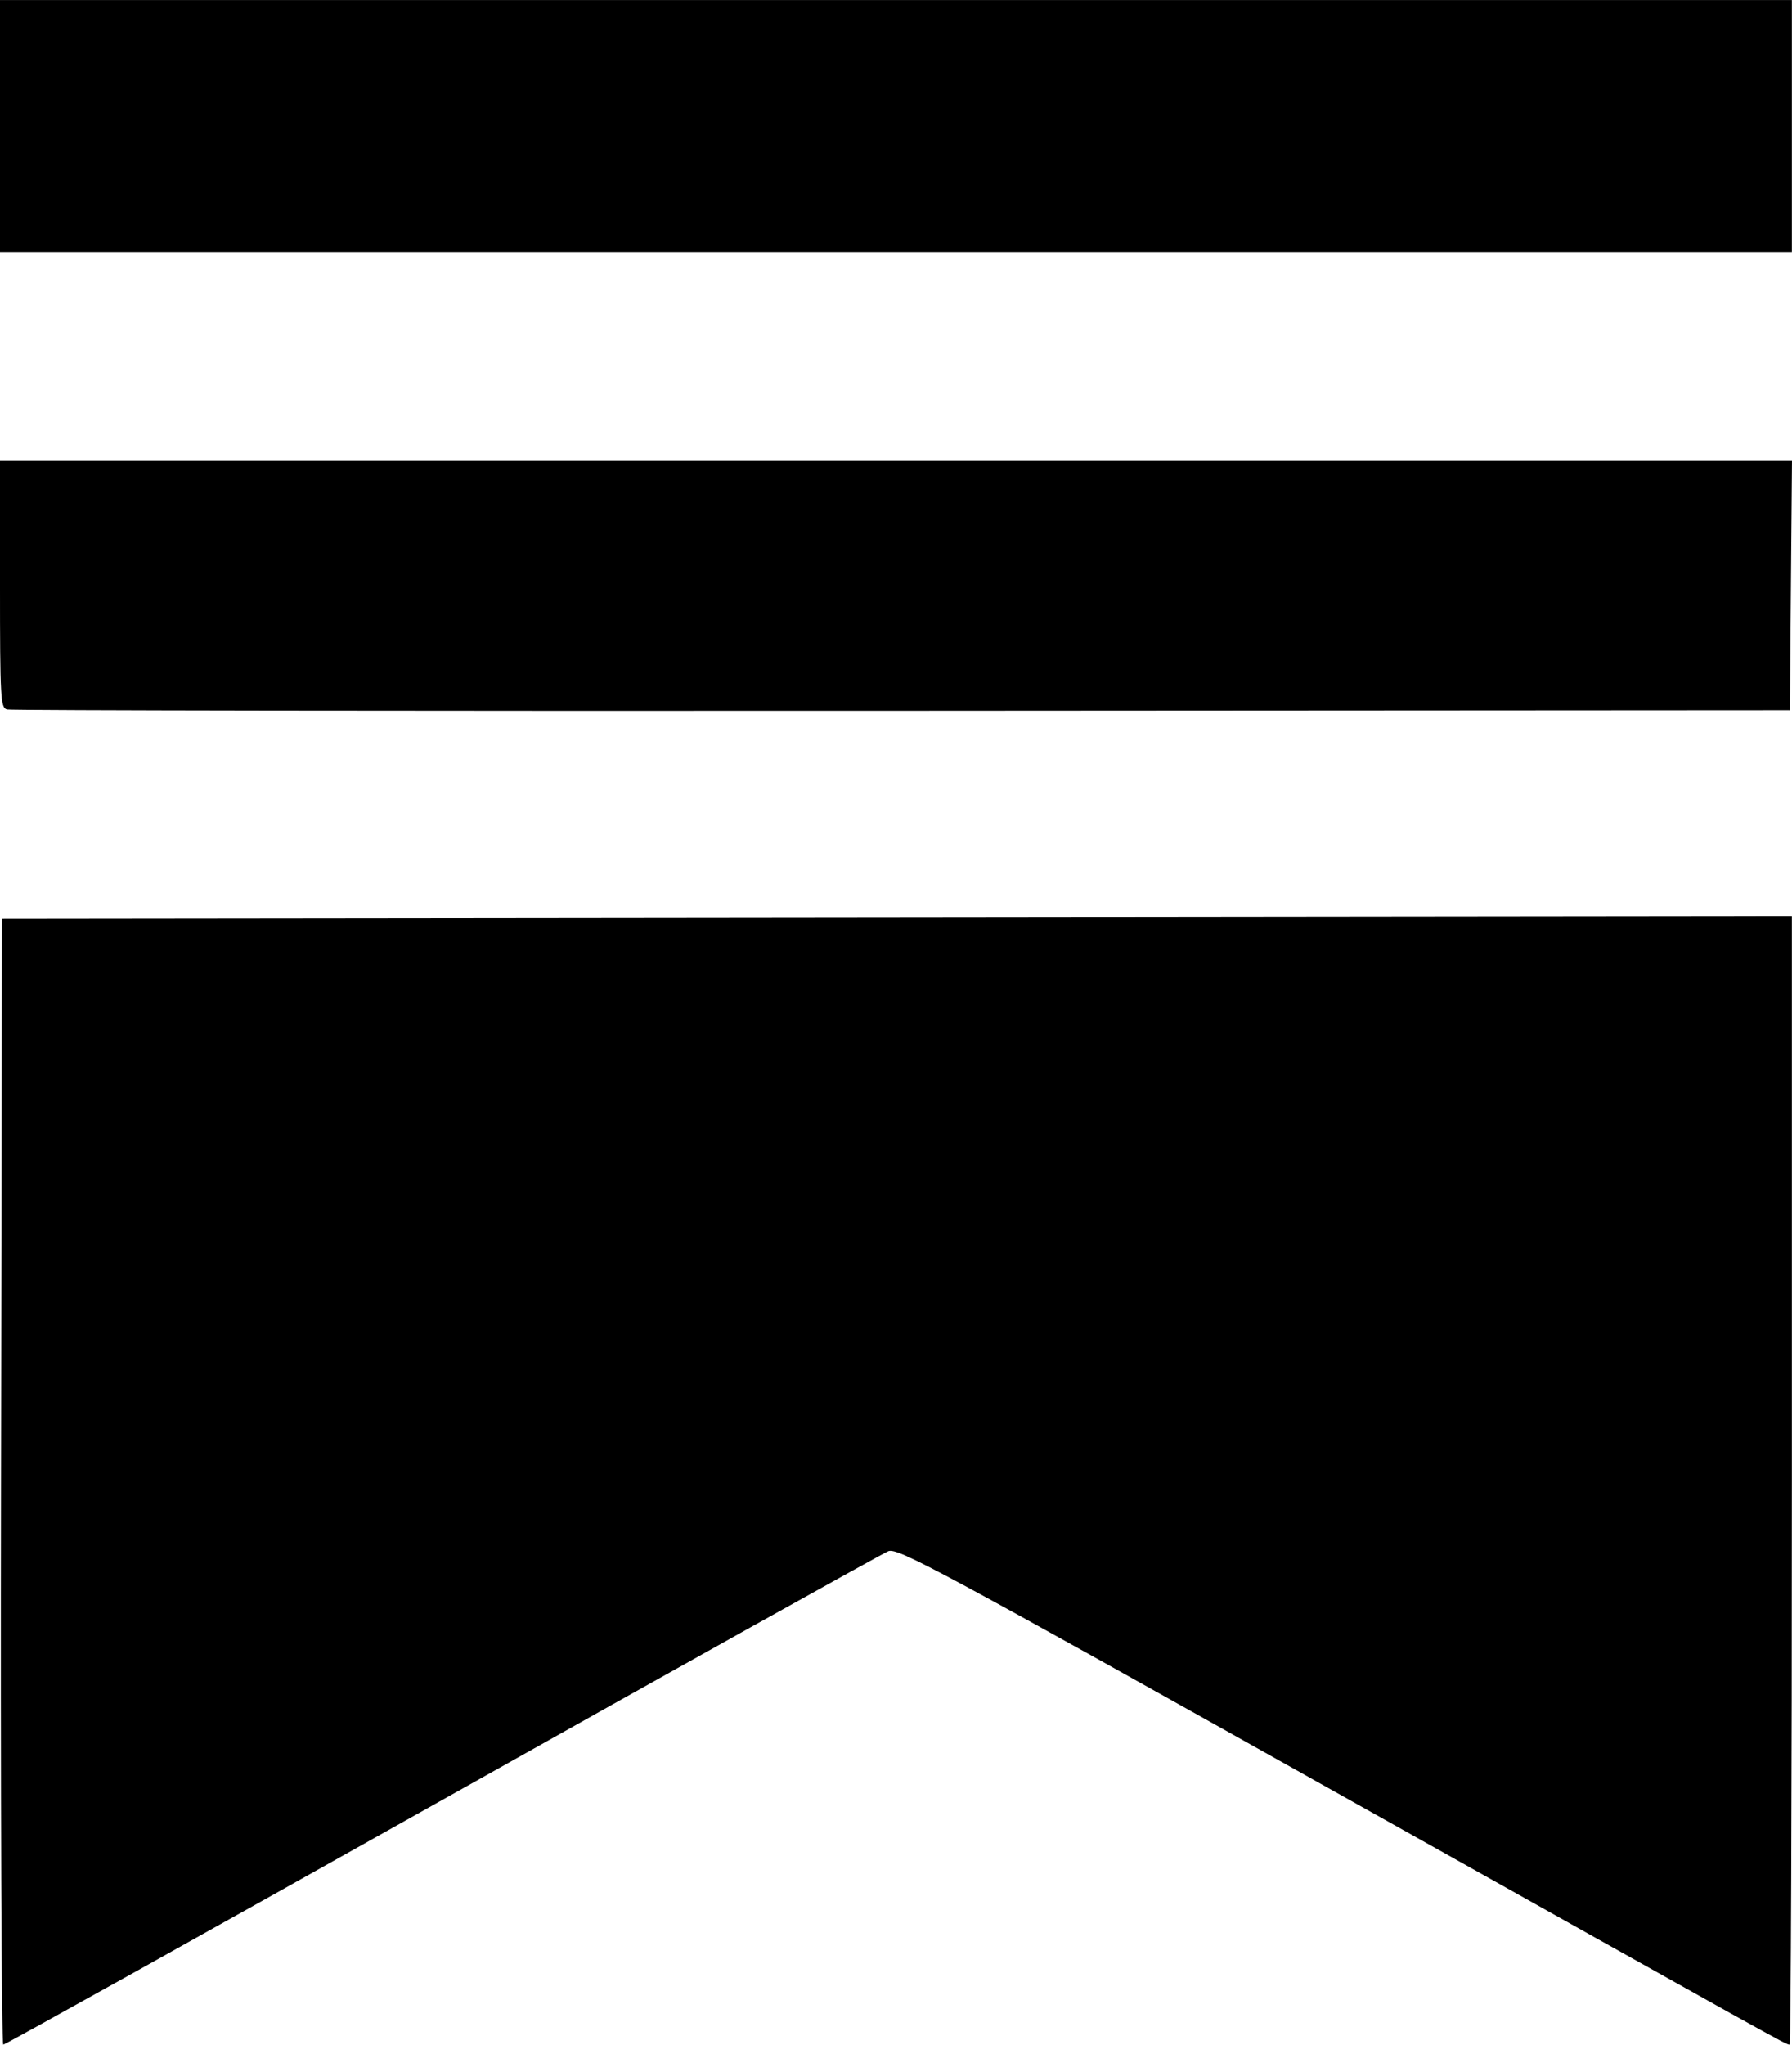 <svg width="448px" height="511px" viewBox="0 0 448.029 511" xmlns="http://www.w3.org/2000/svg" xmlns:xlink="http://www.w3.org/1999/xlink">
    <g id="5f09479f-1f92-4005-85ea-abcd706e5ca3">
<g style="">
		<g id="5f09479f-1f92-4005-85ea-abcd706e5ca3-child-0">
<path style="stroke: rgb(193,193,193); stroke-width: 0; stroke-dasharray: none; stroke-linecap: butt; stroke-dashoffset: 0; stroke-linejoin: miter; stroke-miterlimit: 4; fill: rgb(0,0,0); fill-rule: nonzero; opacity: 1;" transform="matrix(1 0 0 1 224.014 255.5) matrix(1 0 0 1 0 0)  translate(-225.015, -255.5)" d="M 1.25 370.25 L 1.50 229.50 L 225.25 229.25 L 449.00 229.00 L 449.00 370.00 C 449.00 447.55 448.75 511.00 448.43 511.00 C 447.50 511.00 447.48 510.98 334.60 447.71 C 235.78 392.32 225.46 386.77 223.10 387.68 C 221.67 388.23 171.49 416.21 111.58 449.84 C 51.67 483.48 2.28 511.00 1.83 511.00 C 1.37 511.00 1.11 447.66 1.25 370.25 Z M 2.75 177.31 C 1.13 176.89 1.00 174.54 1.00 145.93 L 1.00 115.00 L 225.01 115.00 L 449.03 115.00 L 448.76 146.25 L 448.50 177.50 L 226.50 177.64 C 104.40 177.71 3.71 177.56 2.75 177.31 Z M 1.00 31.50 L 1.00 0.00 L 225.00 0.00 L 449.00 0.00 L 449.00 31.50 L 449.00 63.00 L 225.00 63.00 L 1.00 63.00 L 1.00 31.50 Z" stroke-linecap="round"/>
</g>
</g>
</g>

  </svg>